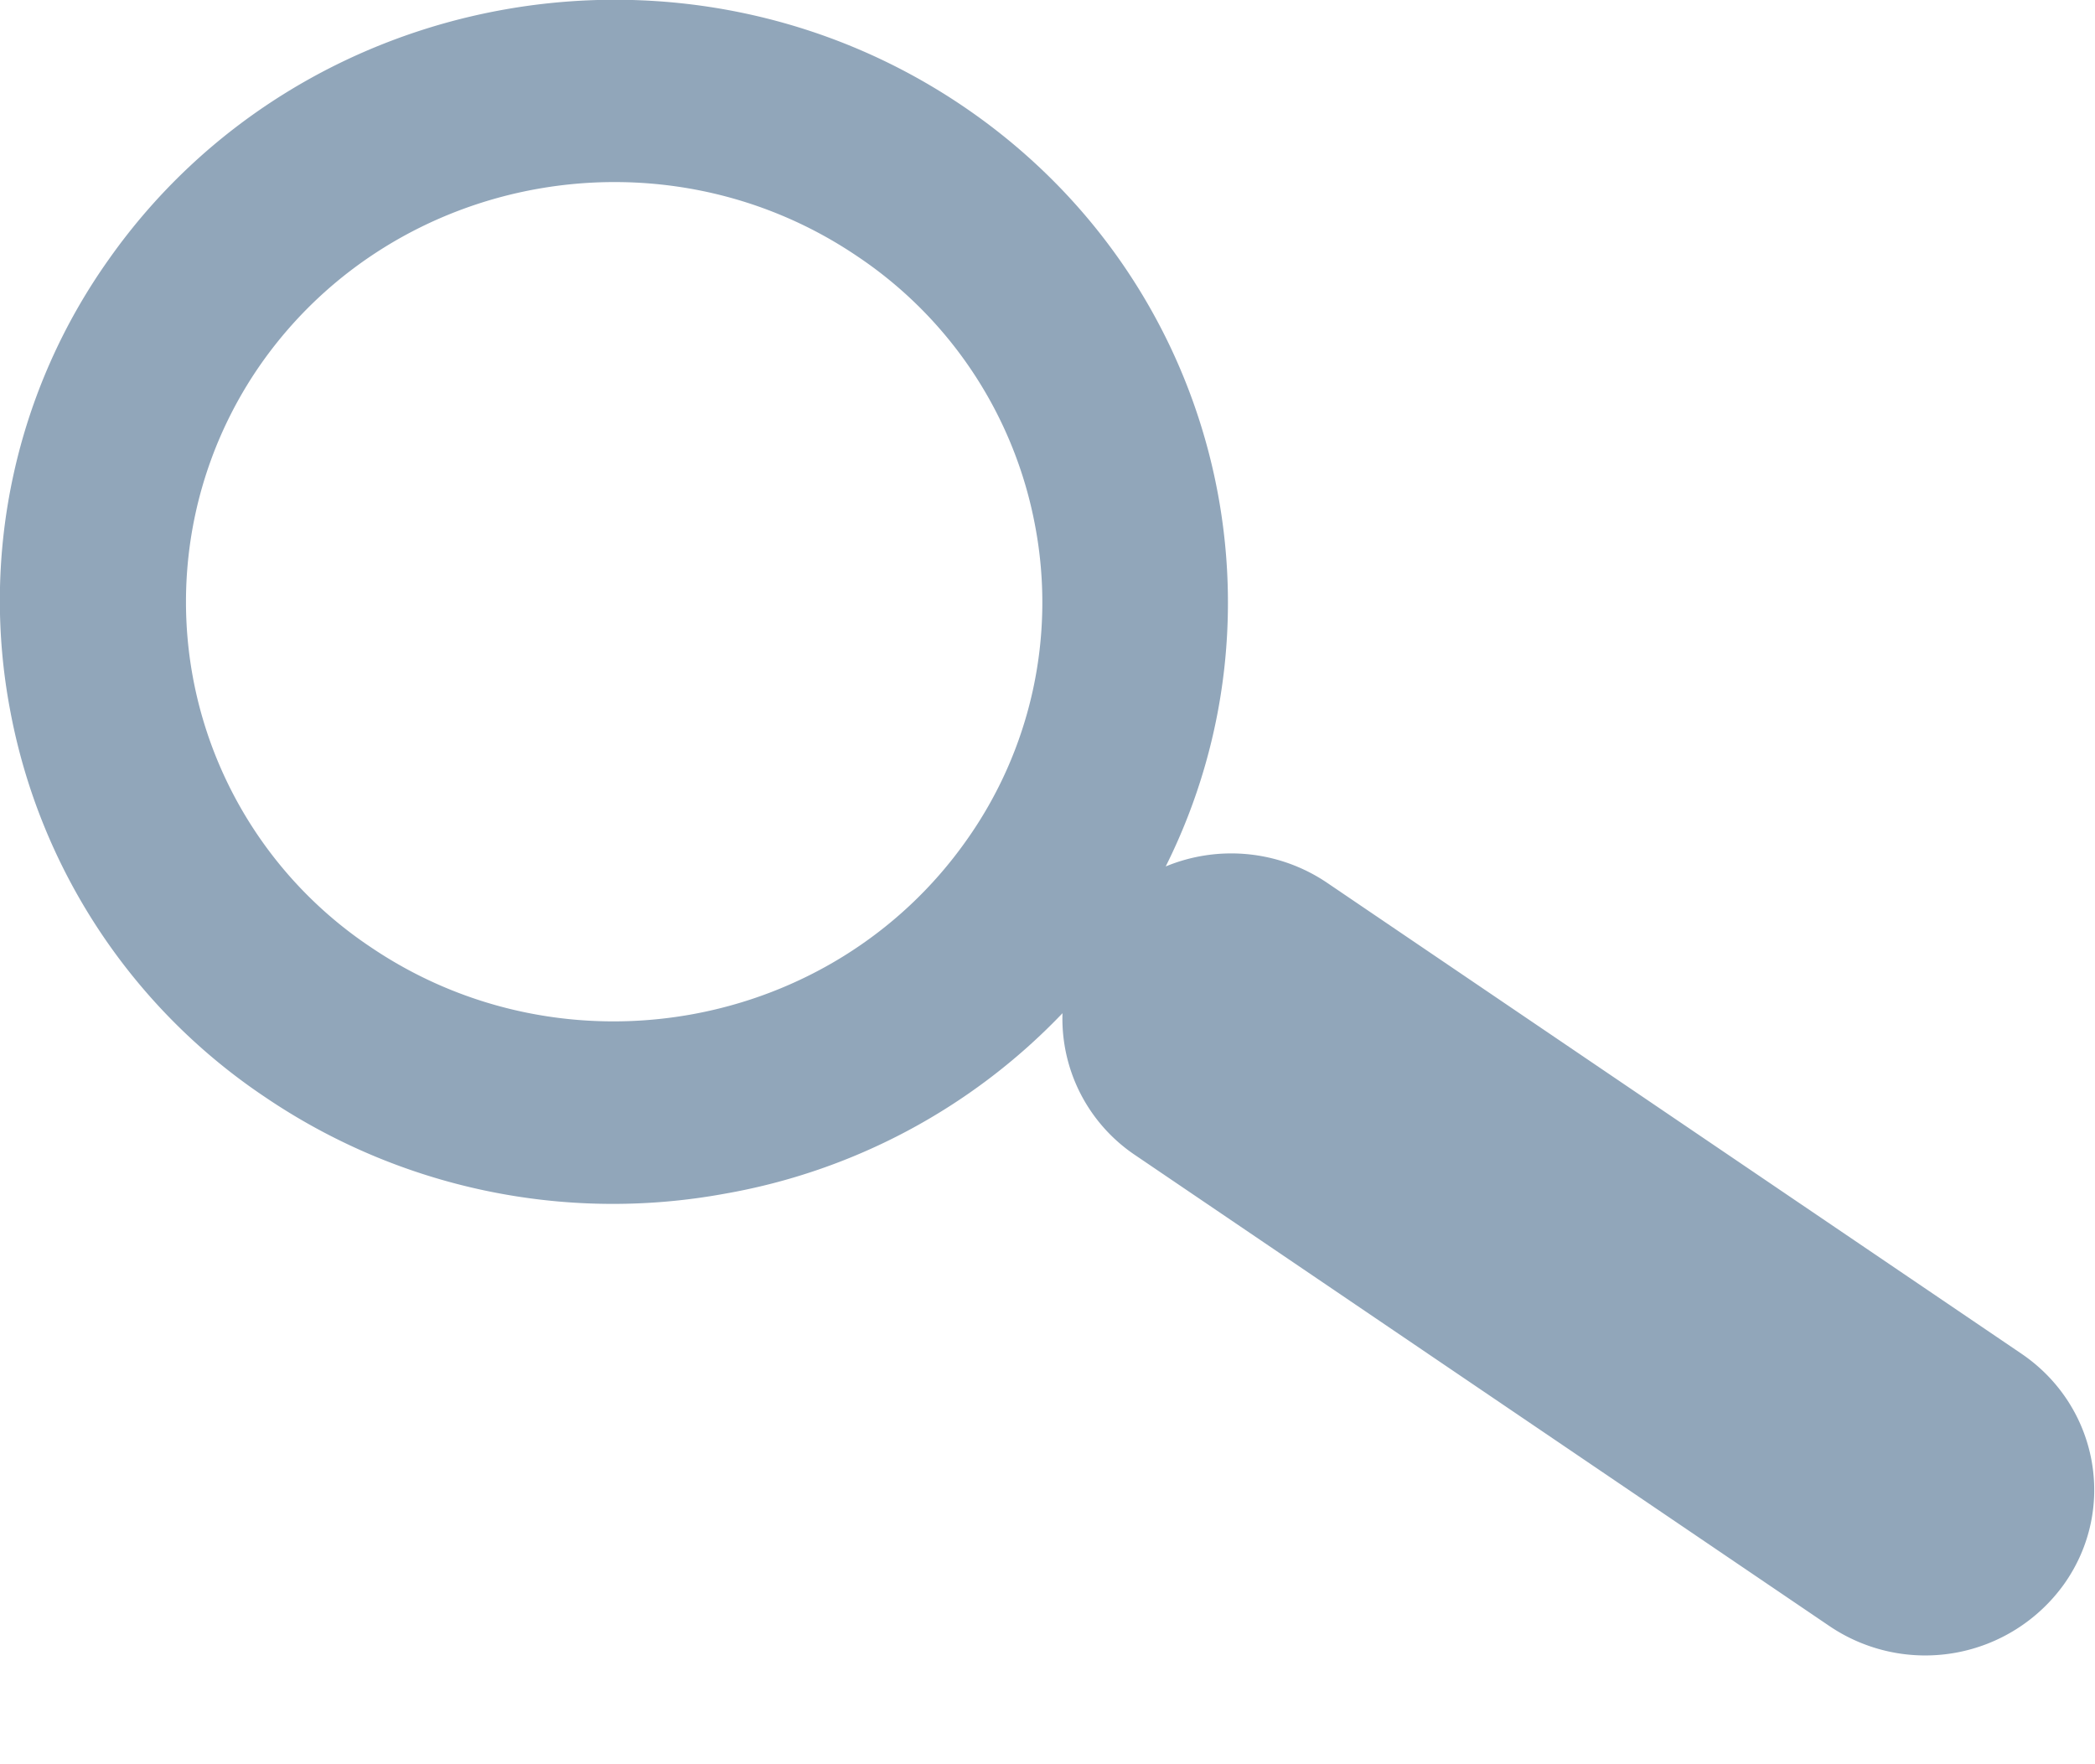 <svg xmlns="http://www.w3.org/2000/svg" width="19" height="16">
    <path fill="#91A6BA" fill-rule="evenodd" d="M18.72 14.366a1.549 1.549 0 0 1-2.13.38l-6.295-4.27a1.49 1.49 0 0 1-.659-1.287 5.558 5.558 0 0 1-3.069 1.638 5.62 5.62 0 0 1-4.167-.88A5.414 5.414 0 0 1 .091 6.436a5.342 5.342 0 0 1 .898-4.087C2.736-.126 6.213-.747 8.738.966c2.293 1.556 3.025 4.509 1.834 6.892a1.552 1.552 0 0 1 1.465.149l6.296 4.27c.696.473.869 1.408.387 2.089zM9.389 4.775a3.773 3.773 0 0 0-1.61-2.448c-1.76-1.195-4.185-.763-5.405.963a3.764 3.764 0 0 0 .984 5.297c1.761 1.195 4.185.764 5.405-.963a3.726 3.726 0 0 0 .626-2.849z"/>
</svg>
